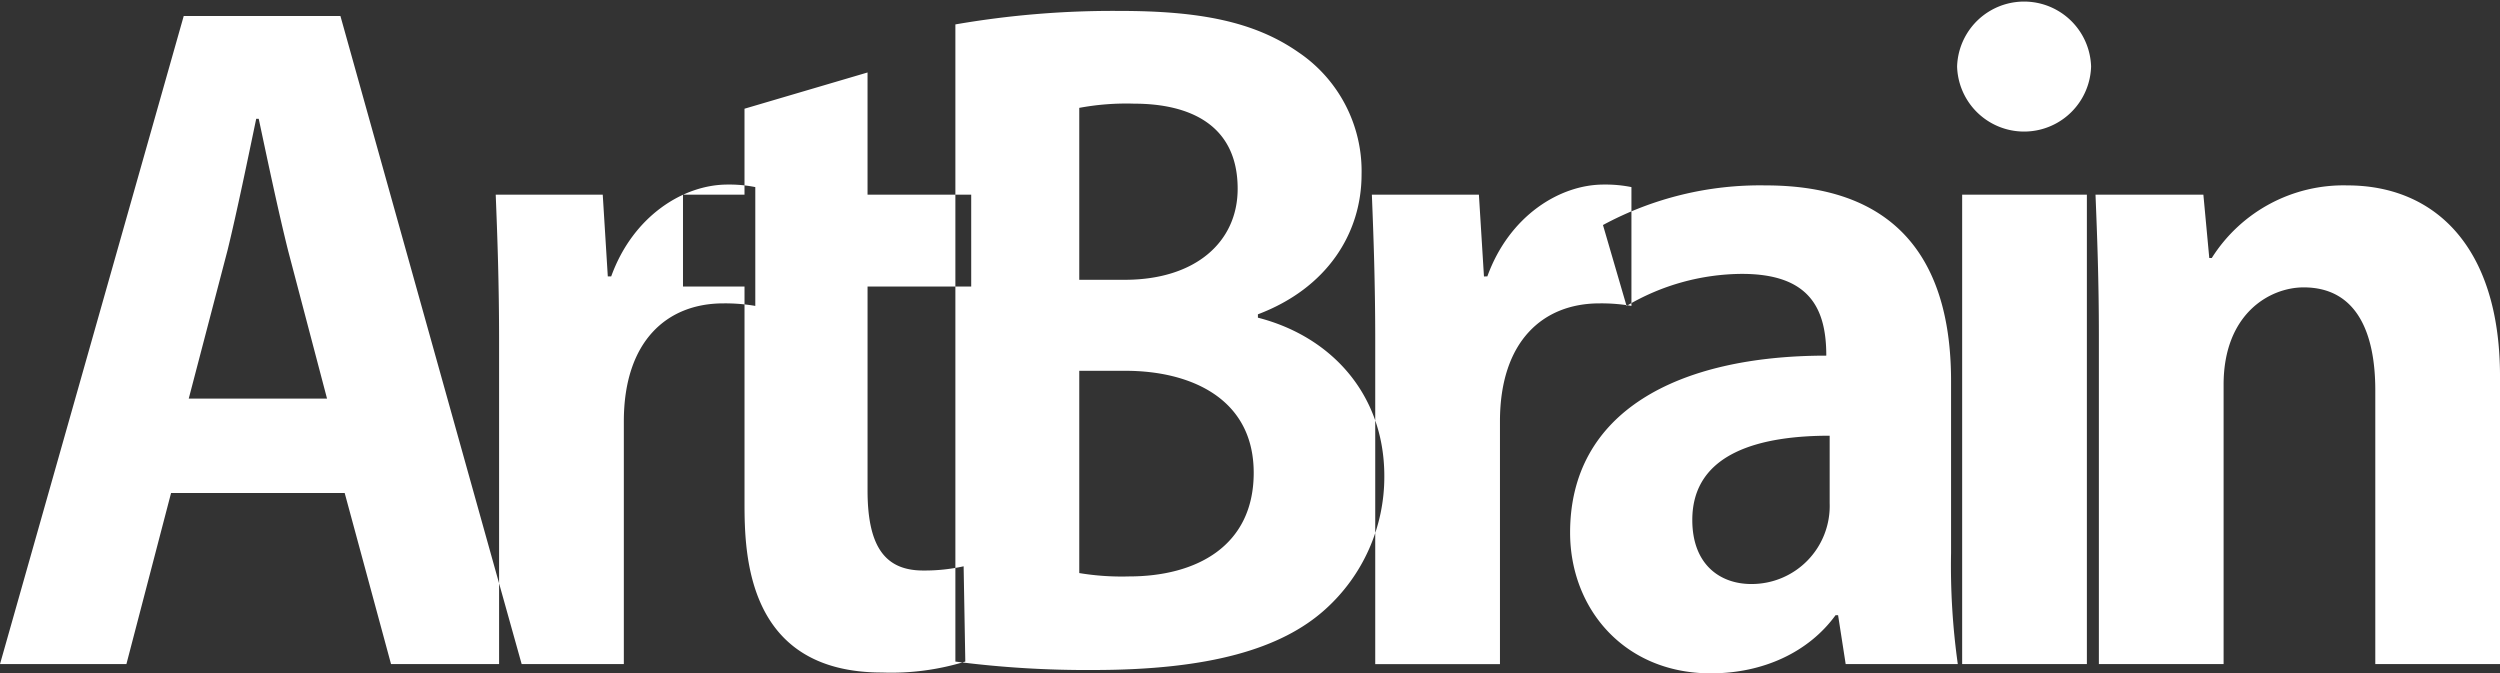 <svg id="_1" data-name="1" xmlns="http://www.w3.org/2000/svg" viewBox="0 0 283.464 76.348"><rect x="0" y="0" width="283.464" height="76.348" fill="#333333" stroke="none"/><defs><style>.cls-1{fill:#fff;fill-rule:evenodd}</style></defs><title>Logo</title><path class="cls-1" d="M20.831 13.248L0 86.729h14.333l5.064-19.4h19.685l5.256 19.4h14.811L38.6 13.248zM25.8 39.812c1.051-4.3 2.294-10.32 3.249-14.907h.287c.956 4.491 2.2 10.416 3.345 15l4.4 16.722H21.4l4.4-16.818zm43.116 2.962h.384c2.484-6.88 8.218-10.415 13.187-10.415a14.765 14.765 0 0 1 3.153.287v13.472a20 20 0 0 0-3.631-.287c-6.4 0-11.275 4.3-11.275 13.378v27.52H56.589v-36.6c0-6.593-.191-11.848-.382-16.626h12.135l.573 9.269zm8.525-9.269v10.416h6.976v24.557c0 5.924.287 19.207 15.575 19.207a28.488 28.488 0 0 0 9.46-1.242l-.191-10.8a20.491 20.491 0 0 1-4.587.477c-4.3 0-6.306-2.675-6.306-9.078V43.921h11.753V33.506H98.367V19.65l-13.951 4.109v9.747zm30.885 52.937V14.2a104.763 104.763 0 0 1 18.633-1.529c8.886 0 15.193 1.147 20.257 4.682a16.257 16.257 0 0 1 7.166 13.855c0 6.689-3.917 12.9-11.753 15.862v.382c8.218 2.1 14.333 8.6 14.333 17.965a20.2 20.2 0 0 1-6.689 15.1C145.305 85.009 137.087 87.4 124 87.4a115.527 115.527 0 0 1-15.671-.955zm14.046-62.779v19.493h5.16c8.027 0 12.8-4.3 12.8-10.32 0-7.262-5.447-9.651-11.753-9.651a29.117 29.117 0 0 0-6.211.478zm5.256 29.813h-5.256v22.933a29.329 29.329 0 0 0 5.638.382c7.644 0 14.142-3.44 14.142-11.753 0-8.5-7.263-11.562-14.524-11.562zm40.631-10.7l-.573-9.269H155.55c.191 4.778.382 10.033.382 16.626v36.6h14.142V59.209c0-9.078 4.873-13.378 11.276-13.378a20 20 0 0 1 3.631.287V32.646a14.762 14.762 0 0 0-3.153-.287c-4.969 0-10.7 3.536-13.186 10.415zm16.169 3.344l-2.675-9.173a37.454 37.454 0 0 1 18.447-4.493c16.531 0 21.022 10.511 21.022 22.169v19.493a80.321 80.321 0 0 0 .764 12.613h-12.713l-.86-5.542h-.287c-3.058 4.2-8.218 6.593-14.142 6.593-9.842 0-15.957-7.358-15.957-15.958 0-13.664 12.135-20.066 29.049-20.066 0-5.255-1.816-9.269-9.556-9.269a25.942 25.942 0 0 0-13.091 3.631zm23.029 22.36v-7.646c-7.644 0-15.575 1.815-15.575 9.555 0 5.064 3.153 7.262 6.689 7.262a8.85 8.85 0 0 0 8.886-9.173zm29.643-49.5a7.6 7.6 0 0 0-15.193 0 7.6 7.6 0 0 0 15.193 0zm-14.62 14.526v53.223h14.142V33.506zm28.02 7.182l-.669-7.182H237.6c.191 4.7.382 9.762.382 15.989v37.234h14.142V55.053c0-8.074 5.256-11.036 9.078-11.036 6.02 0 8.122 5.16 8.122 11.657v31.055h14.142V54.145c0-14.907-7.549-21.691-17.3-21.691a17.659 17.659 0 0 0-15.384 8.234z" transform="translate(0 -11.432)"/></svg>